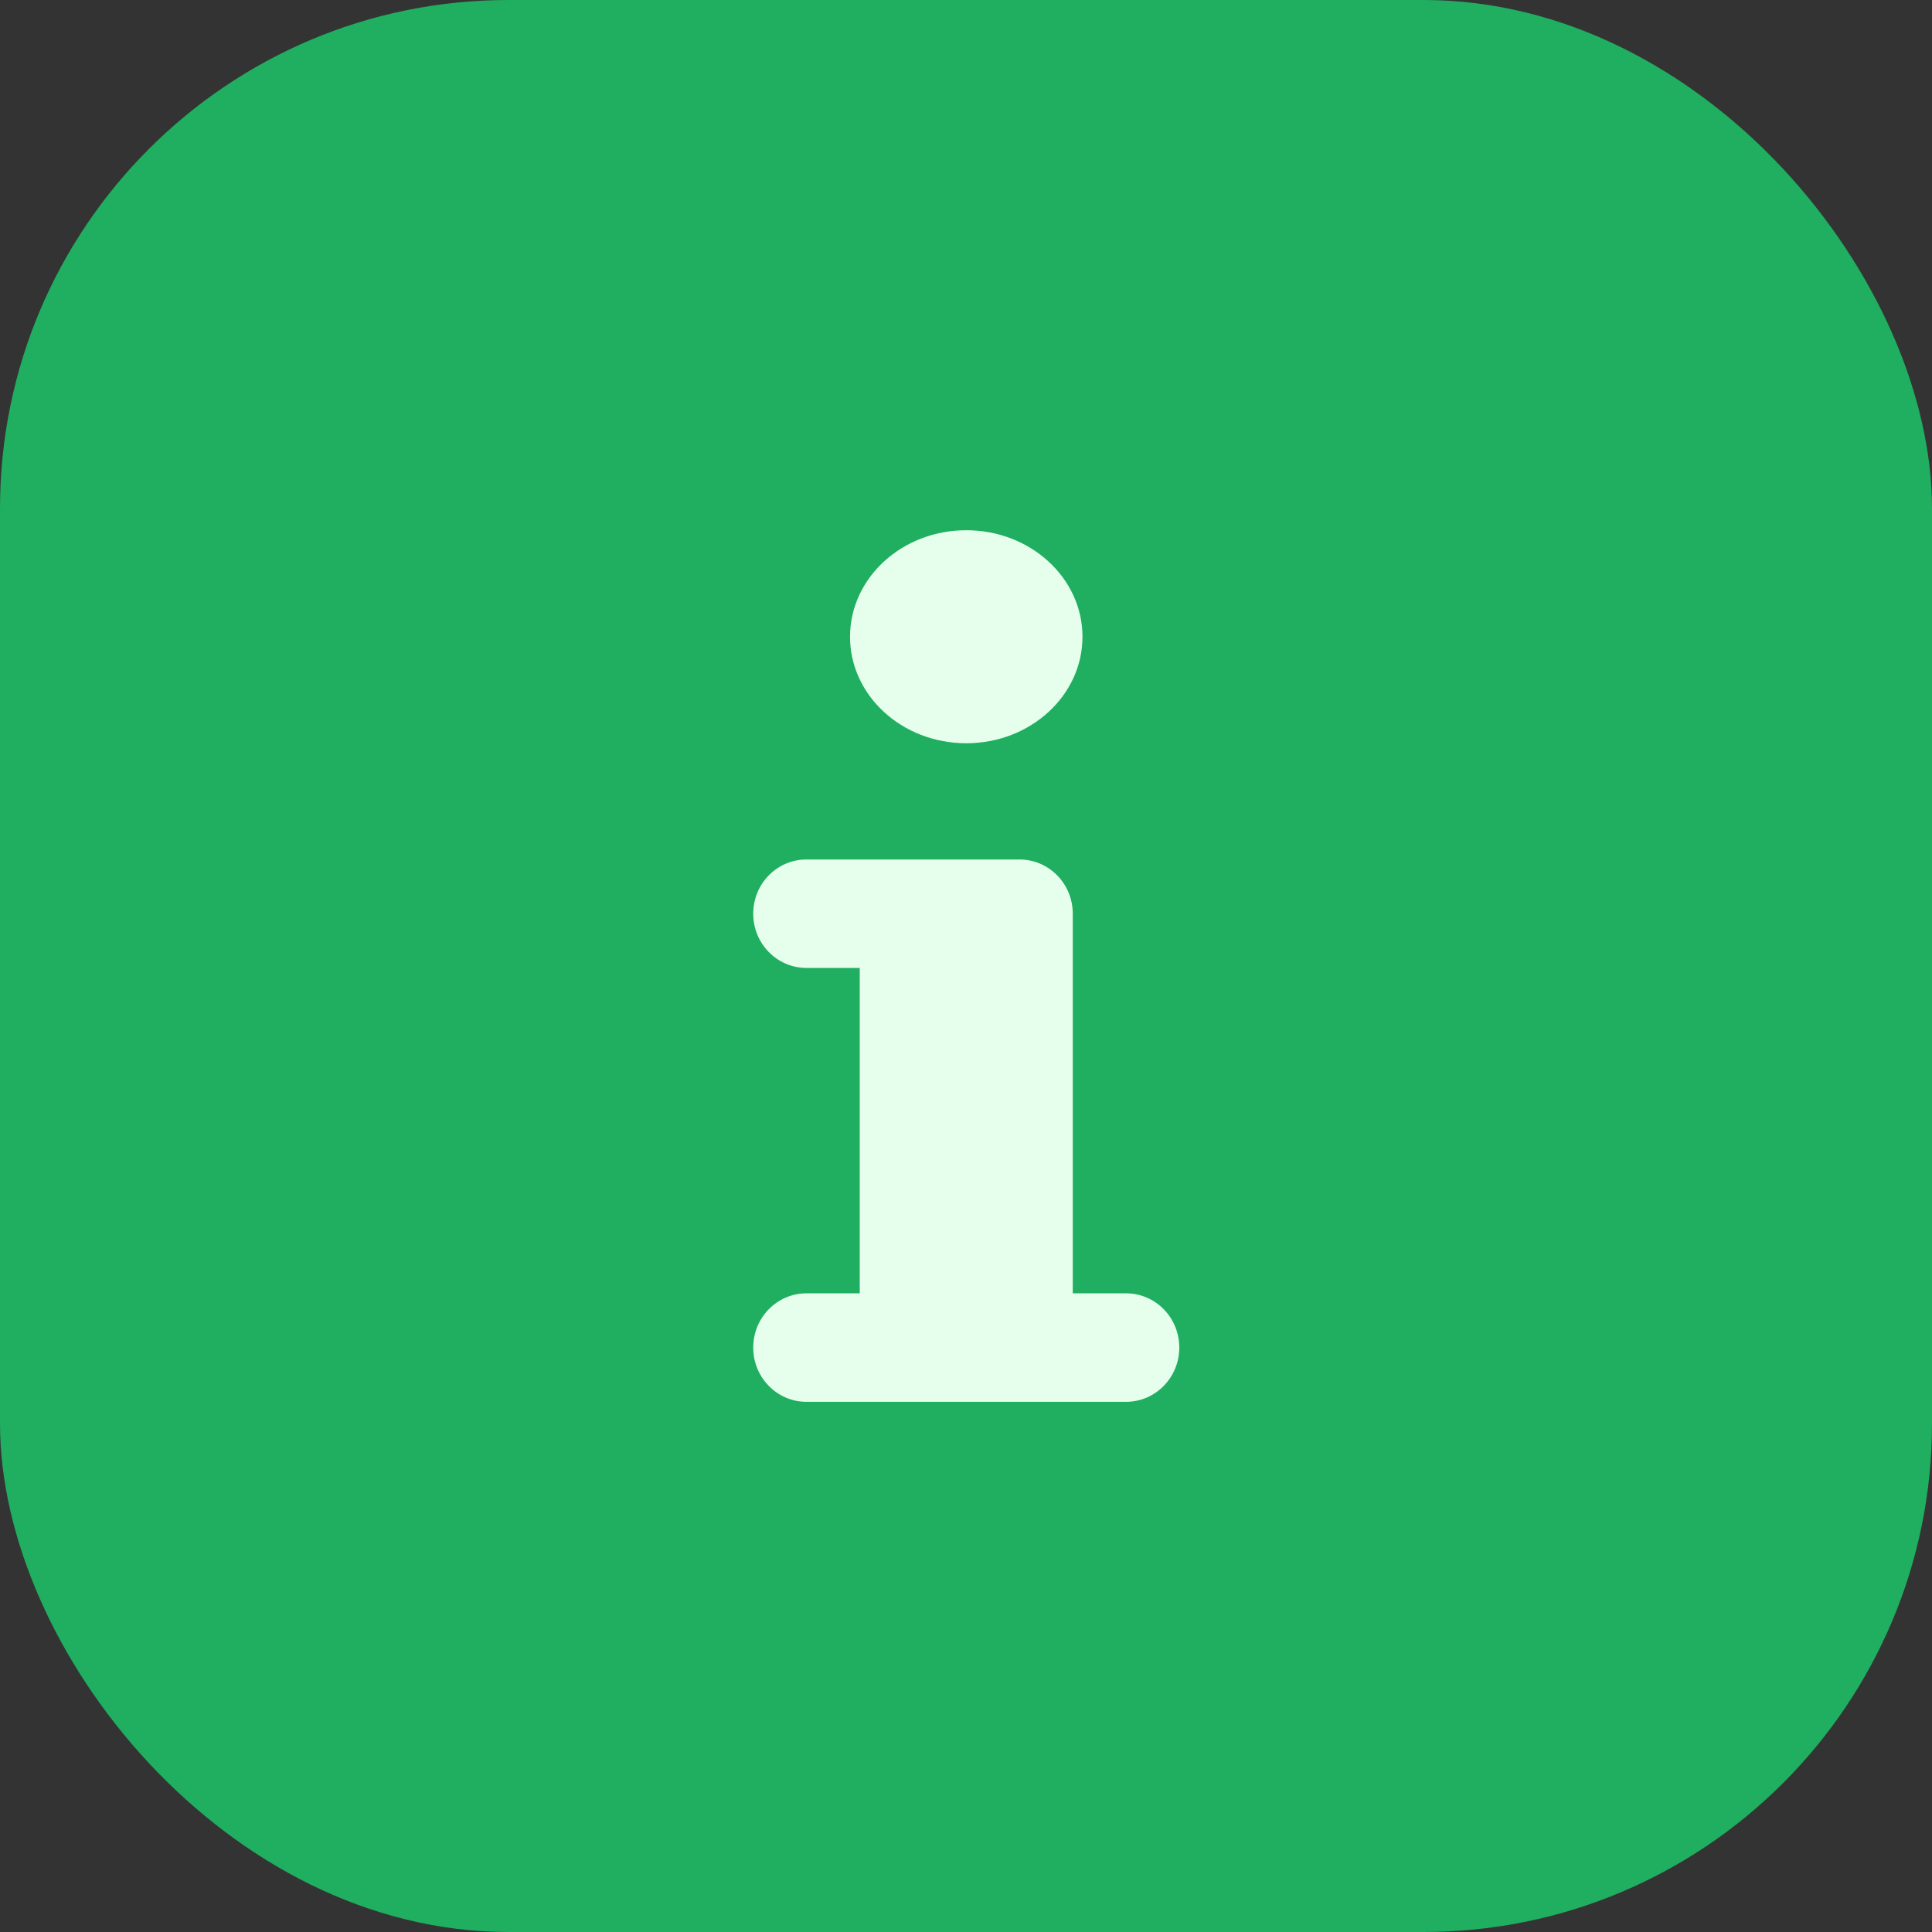 <svg width="38" height="38" viewBox="0 0 38 38" fill="none" xmlns="http://www.w3.org/2000/svg">
<rect x="0" y="0" width="38" height="38" fill="#333333" stroke="none"/>
<rect width="38" height="38" rx="10" fill="#20AE60"/>
<path d="M19.005 14.619C20.267 14.619 21.291 13.681 21.291 12.524C21.291 11.367 20.267 10.429 19.005 10.429C17.743 10.429 16.719 11.367 16.719 12.524C16.719 13.681 17.743 14.619 19.005 14.619Z" fill="#E5FFEC"/>
<path d="M23.195 26.505C23.195 27.094 22.727 27.572 22.148 27.572H15.862C15.283 27.572 14.815 27.094 14.815 26.505C14.815 25.916 15.283 25.438 15.862 25.438H16.91V19.038H15.862C15.283 19.038 14.815 18.561 14.815 17.971C14.815 17.382 15.283 16.905 15.862 16.905H20.052C20.631 16.905 21.1 17.382 21.1 17.971V25.438H22.148C22.727 25.438 23.195 25.916 23.195 26.505Z" fill="#E5FFEC"/>
</svg>
